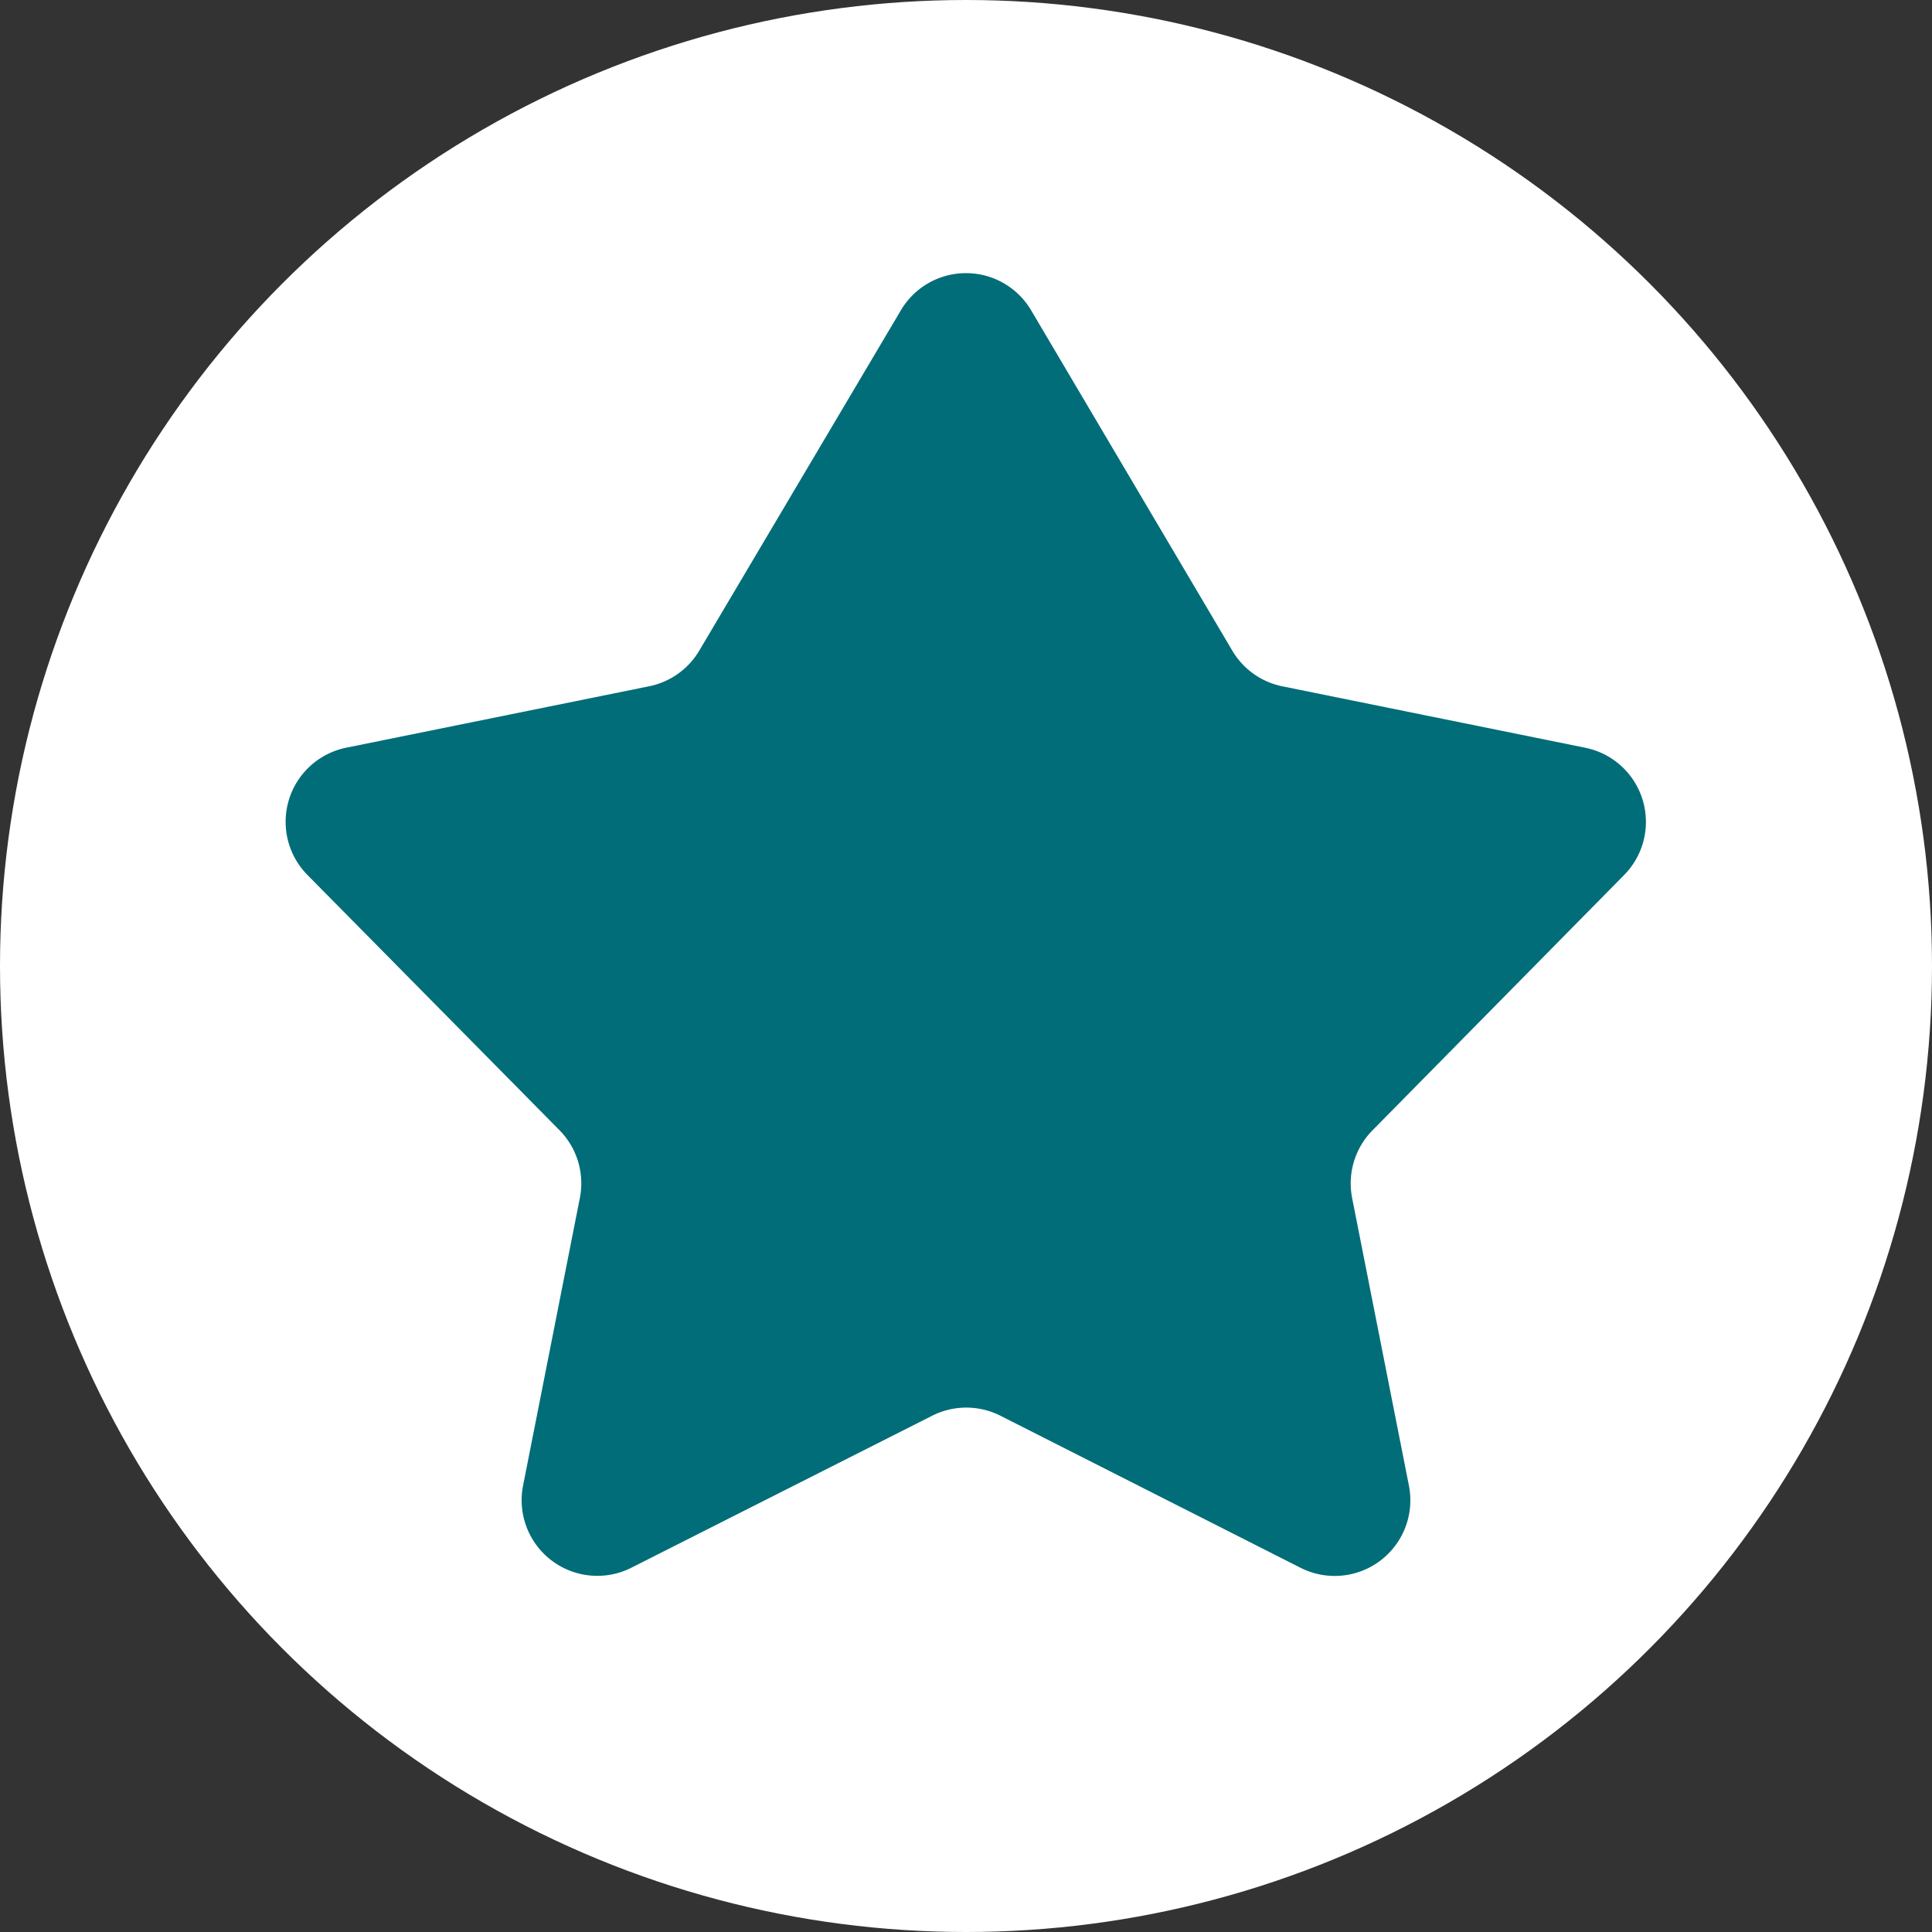 <svg xmlns="http://www.w3.org/2000/svg" width="20" height="20" viewBox="0 0 20 20">
  <rect x="0" y="0" width="20" height="20" fill="#333333" stroke="none"/>
  <g id="Group_188" data-name="Group 188" transform="translate(-1869 -819)">
    <circle id="Ellipse_165" data-name="Ellipse 165" cx="10" cy="10" r="10" transform="translate(1869 819)" fill="#fff"/>
    <g id="Icon_star_solid" transform="translate(1871.957 821.828)">
      <g id="Icon_star_solid-2" data-name="Icon_star_solid" transform="translate(-3.957 -1.828)">
        <path id="Path" d="M.628,4.912l3.136-.636a.783.783,0,0,0,.518-.369L6.369.384a.783.783,0,0,1,1.348,0L9.8,3.908a.783.783,0,0,0,.519.369l3.136.636a.783.783,0,0,1,.4,1.318L11.251,8.873a.783.783,0,0,0-.211.7l.588,2.978a.783.783,0,0,1-1.123.85L7.4,11.828a.783.783,0,0,0-.708,0L3.581,13.4a.783.783,0,0,1-1.123-.85l.588-2.978a.783.783,0,0,0-.211-.7L.226,6.23A.783.783,0,0,1,.628,4.912Z" transform="translate(3.957 1.828)" fill="#006d78"/>
      </g>
    </g>
  </g>
</svg>
